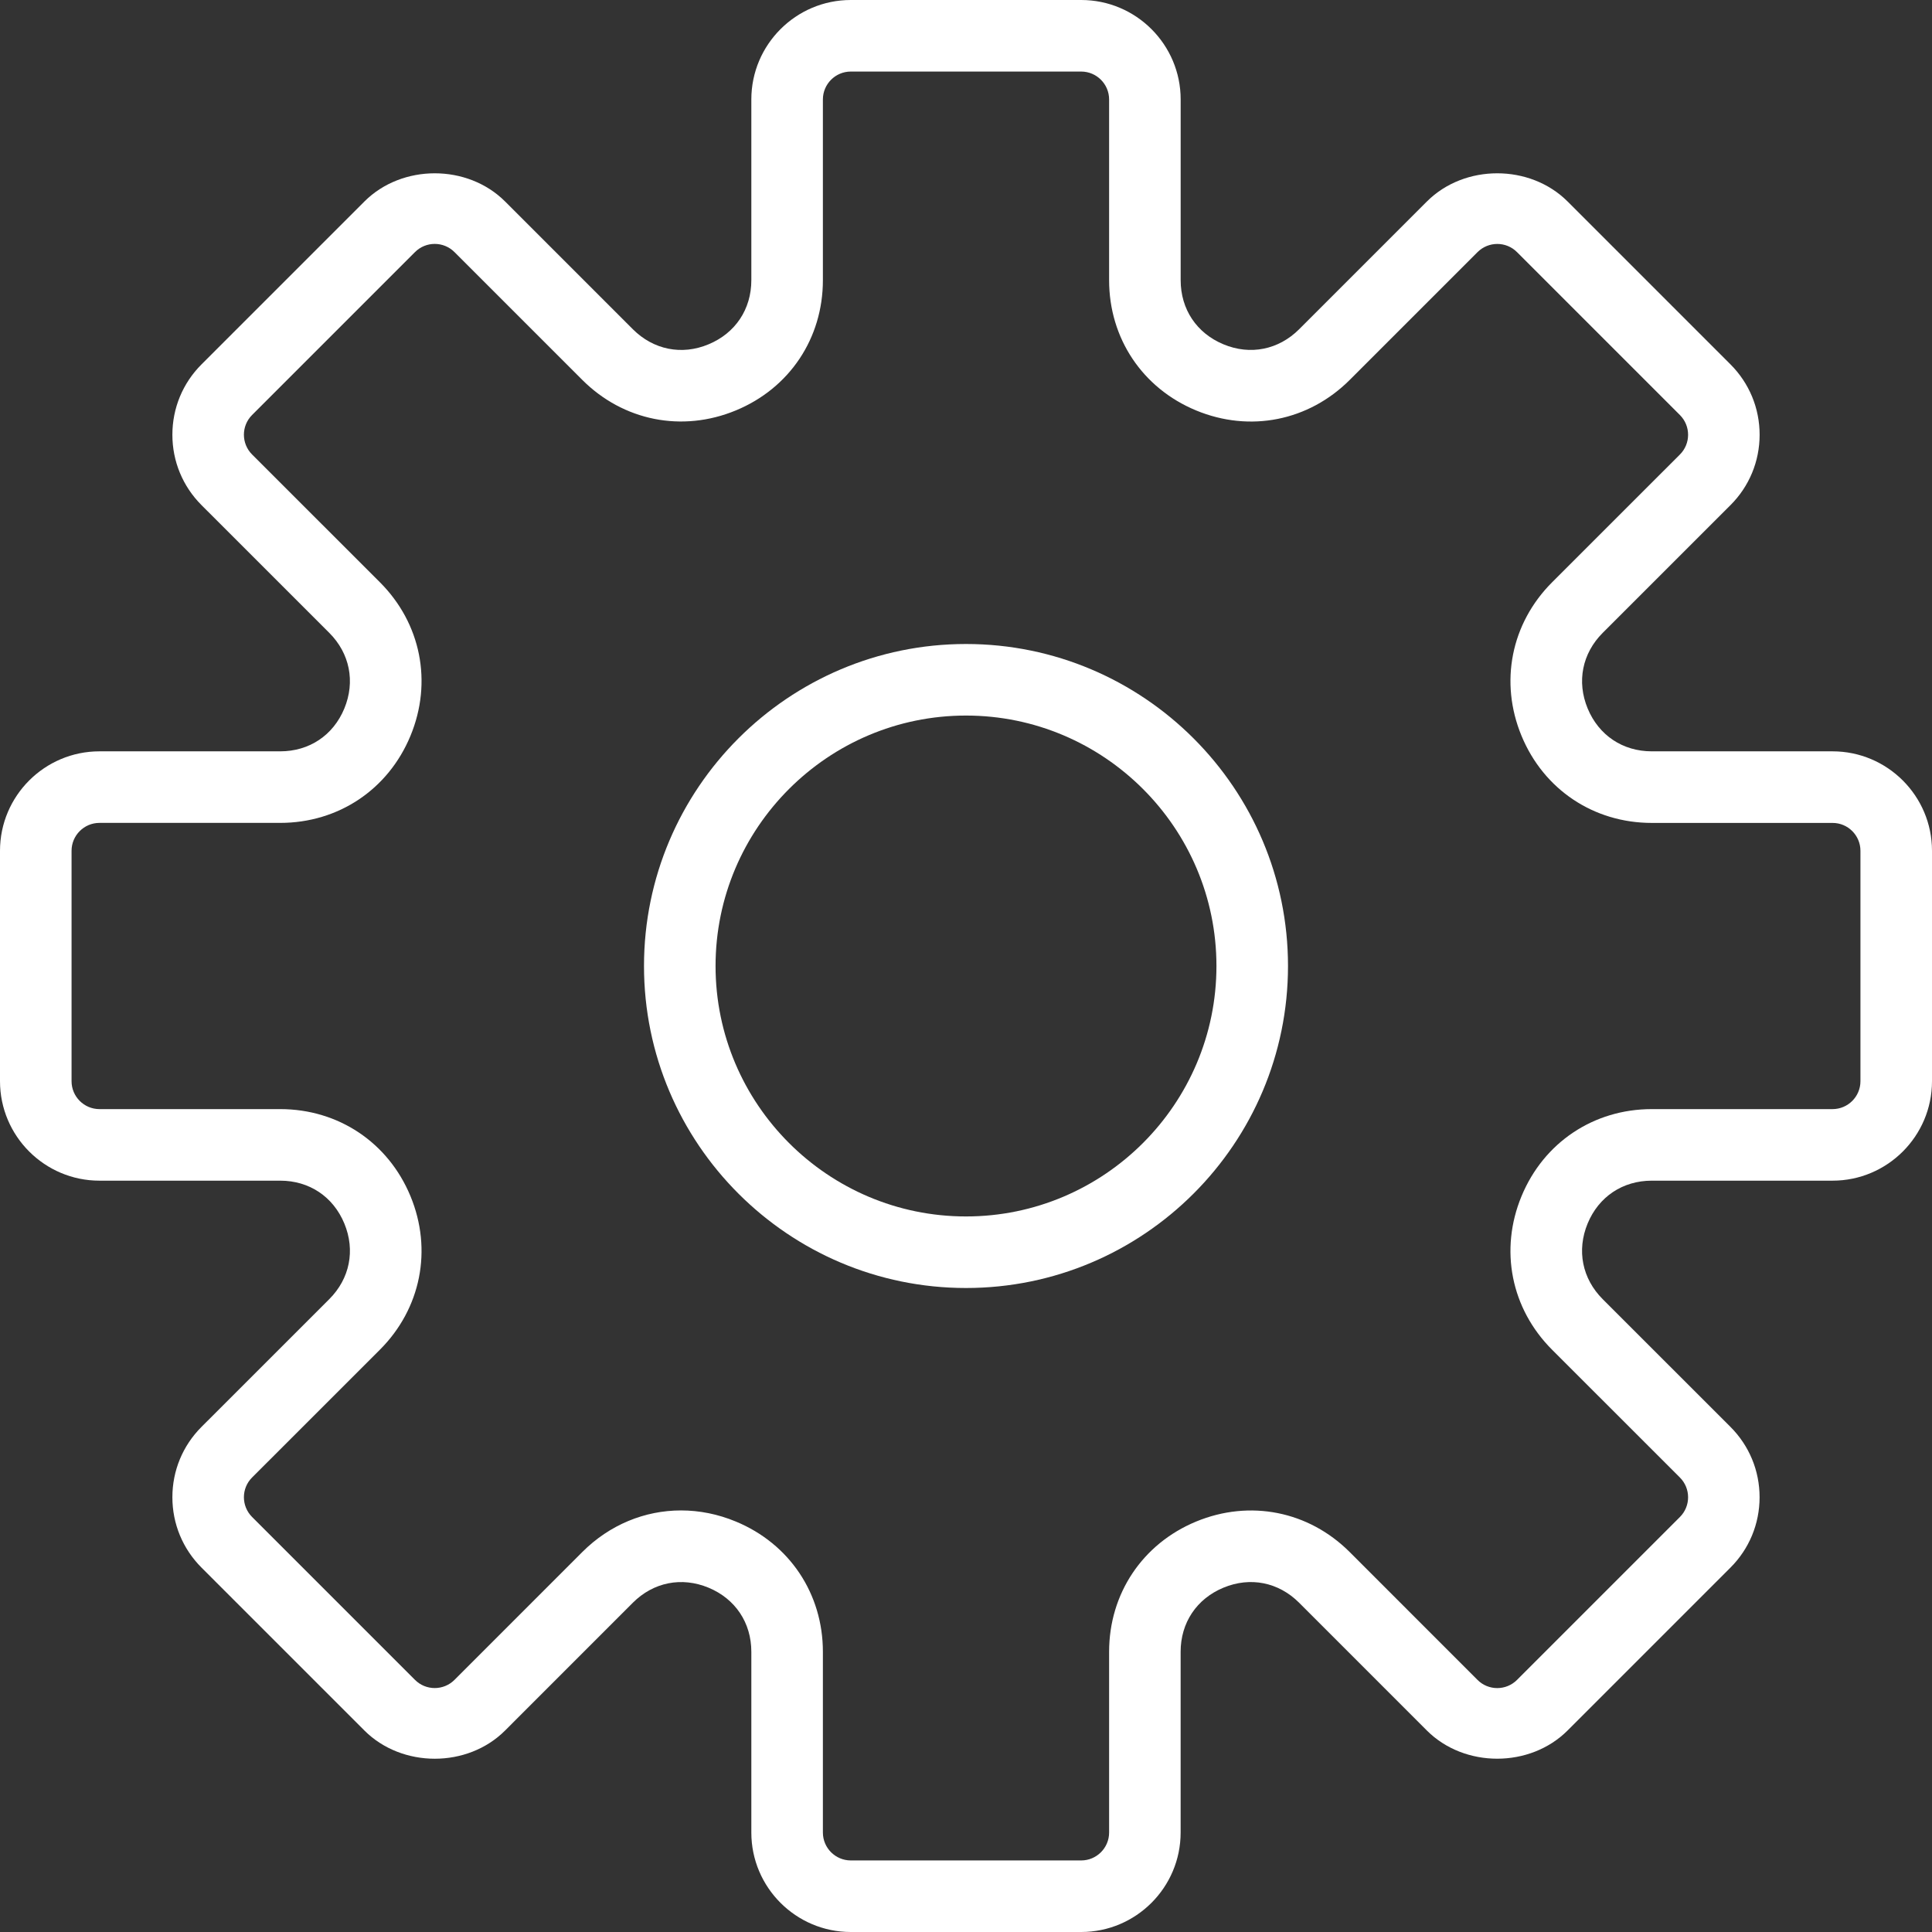 <svg xmlns="http://www.w3.org/2000/svg" xmlns:xlink="http://www.w3.org/1999/xlink" version="1.1" id="Capa_1" x="0px" y="0px" viewBox="0 0 54 54" style="enable-background:new 0 0 54 54;" xml:space="preserve">
<rect x="0" y="0" width="54" height="54" fill="#333333" stroke="none"/>
<g>
	<path d="M51.22,21h-5.052c-0.812,0-1.481-0.447-1.792-1.197s-0.153-1.54,0.42-2.114l3.572-3.571   c0.525-0.525,0.814-1.224,0.814-1.966c0-0.743-0.289-1.441-0.814-1.967l-4.553-4.553c-1.05-1.05-2.881-1.052-3.933,0l-3.571,3.571   c-0.574,0.573-1.366,0.733-2.114,0.421C33.447,9.313,33,8.644,33,7.832V2.78C33,1.247,31.753,0,30.22,0H23.78   C22.247,0,21,1.247,21,2.78v5.052c0,0.812-0.447,1.481-1.197,1.792c-0.748,0.313-1.54,0.152-2.114-0.421l-3.571-3.571   c-1.052-1.052-2.883-1.05-3.933,0l-4.553,4.553c-0.525,0.525-0.814,1.224-0.814,1.967c0,0.742,0.289,1.44,0.814,1.966l3.572,3.571   c0.573,0.574,0.73,1.364,0.42,2.114S8.644,21,7.832,21H2.78C1.247,21,0,22.247,0,23.78v6.439C0,31.753,1.247,33,2.78,33h5.052   c0.812,0,1.481,0.447,1.792,1.197s0.153,1.54-0.42,2.114l-3.572,3.571c-0.525,0.525-0.814,1.224-0.814,1.966   c0,0.743,0.289,1.441,0.814,1.967l4.553,4.553c1.051,1.051,2.881,1.053,3.933,0l3.571-3.572c0.574-0.573,1.363-0.731,2.114-0.42   c0.75,0.311,1.197,0.98,1.197,1.792v5.052c0,1.533,1.247,2.78,2.78,2.78h6.439c1.533,0,2.78-1.247,2.78-2.78v-5.052   c0-0.812,0.447-1.481,1.197-1.792c0.751-0.312,1.54-0.153,2.114,0.42l3.571,3.572c1.052,1.052,2.883,1.05,3.933,0l4.553-4.553   c0.525-0.525,0.814-1.224,0.814-1.967c0-0.742-0.289-1.44-0.814-1.966l-3.572-3.571c-0.573-0.574-0.73-1.364-0.42-2.114   S45.356,33,46.168,33h5.052c1.533,0,2.78-1.247,2.78-2.78V23.78C54,22.247,52.753,21,51.22,21z M52,30.22   C52,30.65,51.65,31,51.22,31h-5.052c-1.624,0-3.019,0.932-3.64,2.432c-0.622,1.5-0.295,3.146,0.854,4.294l3.572,3.571   c0.305,0.305,0.305,0.8,0,1.104l-4.553,4.553c-0.304,0.304-0.799,0.306-1.104,0l-3.571-3.572c-1.149-1.149-2.794-1.474-4.294-0.854   c-1.5,0.621-2.432,2.016-2.432,3.64v5.052C31,51.65,30.65,52,30.22,52H23.78C23.35,52,23,51.65,23,51.22v-5.052   c0-1.624-0.932-3.019-2.432-3.64c-0.503-0.209-1.021-0.311-1.533-0.311c-1.014,0-1.997,0.4-2.761,1.164l-3.571,3.572   c-0.306,0.306-0.801,0.304-1.104,0l-4.553-4.553c-0.305-0.305-0.305-0.8,0-1.104l3.572-3.571c1.148-1.148,1.476-2.794,0.854-4.294   C10.851,31.932,9.456,31,7.832,31H2.78C2.35,31,2,30.65,2,30.22V23.78C2,23.35,2.35,23,2.78,23h5.052   c1.624,0,3.019-0.932,3.64-2.432c0.622-1.5,0.295-3.146-0.854-4.294l-3.572-3.571c-0.305-0.305-0.305-0.8,0-1.104l4.553-4.553   c0.304-0.305,0.799-0.305,1.104,0l3.571,3.571c1.147,1.147,2.792,1.476,4.294,0.854C22.068,10.851,23,9.456,23,7.832V2.78   C23,2.35,23.35,2,23.78,2h6.439C30.65,2,31,2.35,31,2.78v5.052c0,1.624,0.932,3.019,2.432,3.64   c1.502,0.622,3.146,0.294,4.294-0.854l3.571-3.571c0.306-0.305,0.801-0.305,1.104,0l4.553,4.553c0.305,0.305,0.305,0.8,0,1.104   l-3.572,3.571c-1.148,1.148-1.476,2.794-0.854,4.294c0.621,1.5,2.016,2.432,3.64,2.432h5.052C51.65,23,52,23.35,52,23.78V30.22z" style="fill: rgb(255, 255, 255);"></path>
	<path d="M27,18c-4.963,0-9,4.037-9,9s4.037,9,9,9s9-4.037,9-9S31.963,18,27,18z M27,34c-3.859,0-7-3.141-7-7s3.141-7,7-7   s7,3.141,7,7S30.859,34,27,34z" style="fill: rgb(255, 255, 255);"></path>
</g>
<g>
</g>
<g>
</g>
<g>
</g>
<g>
</g>
<g>
</g>
<g>
</g>
<g>
</g>
<g>
</g>
<g>
</g>
<g>
</g>
<g>
</g>
<g>
</g>
<g>
</g>
<g>
</g>
<g>
</g>
</svg>